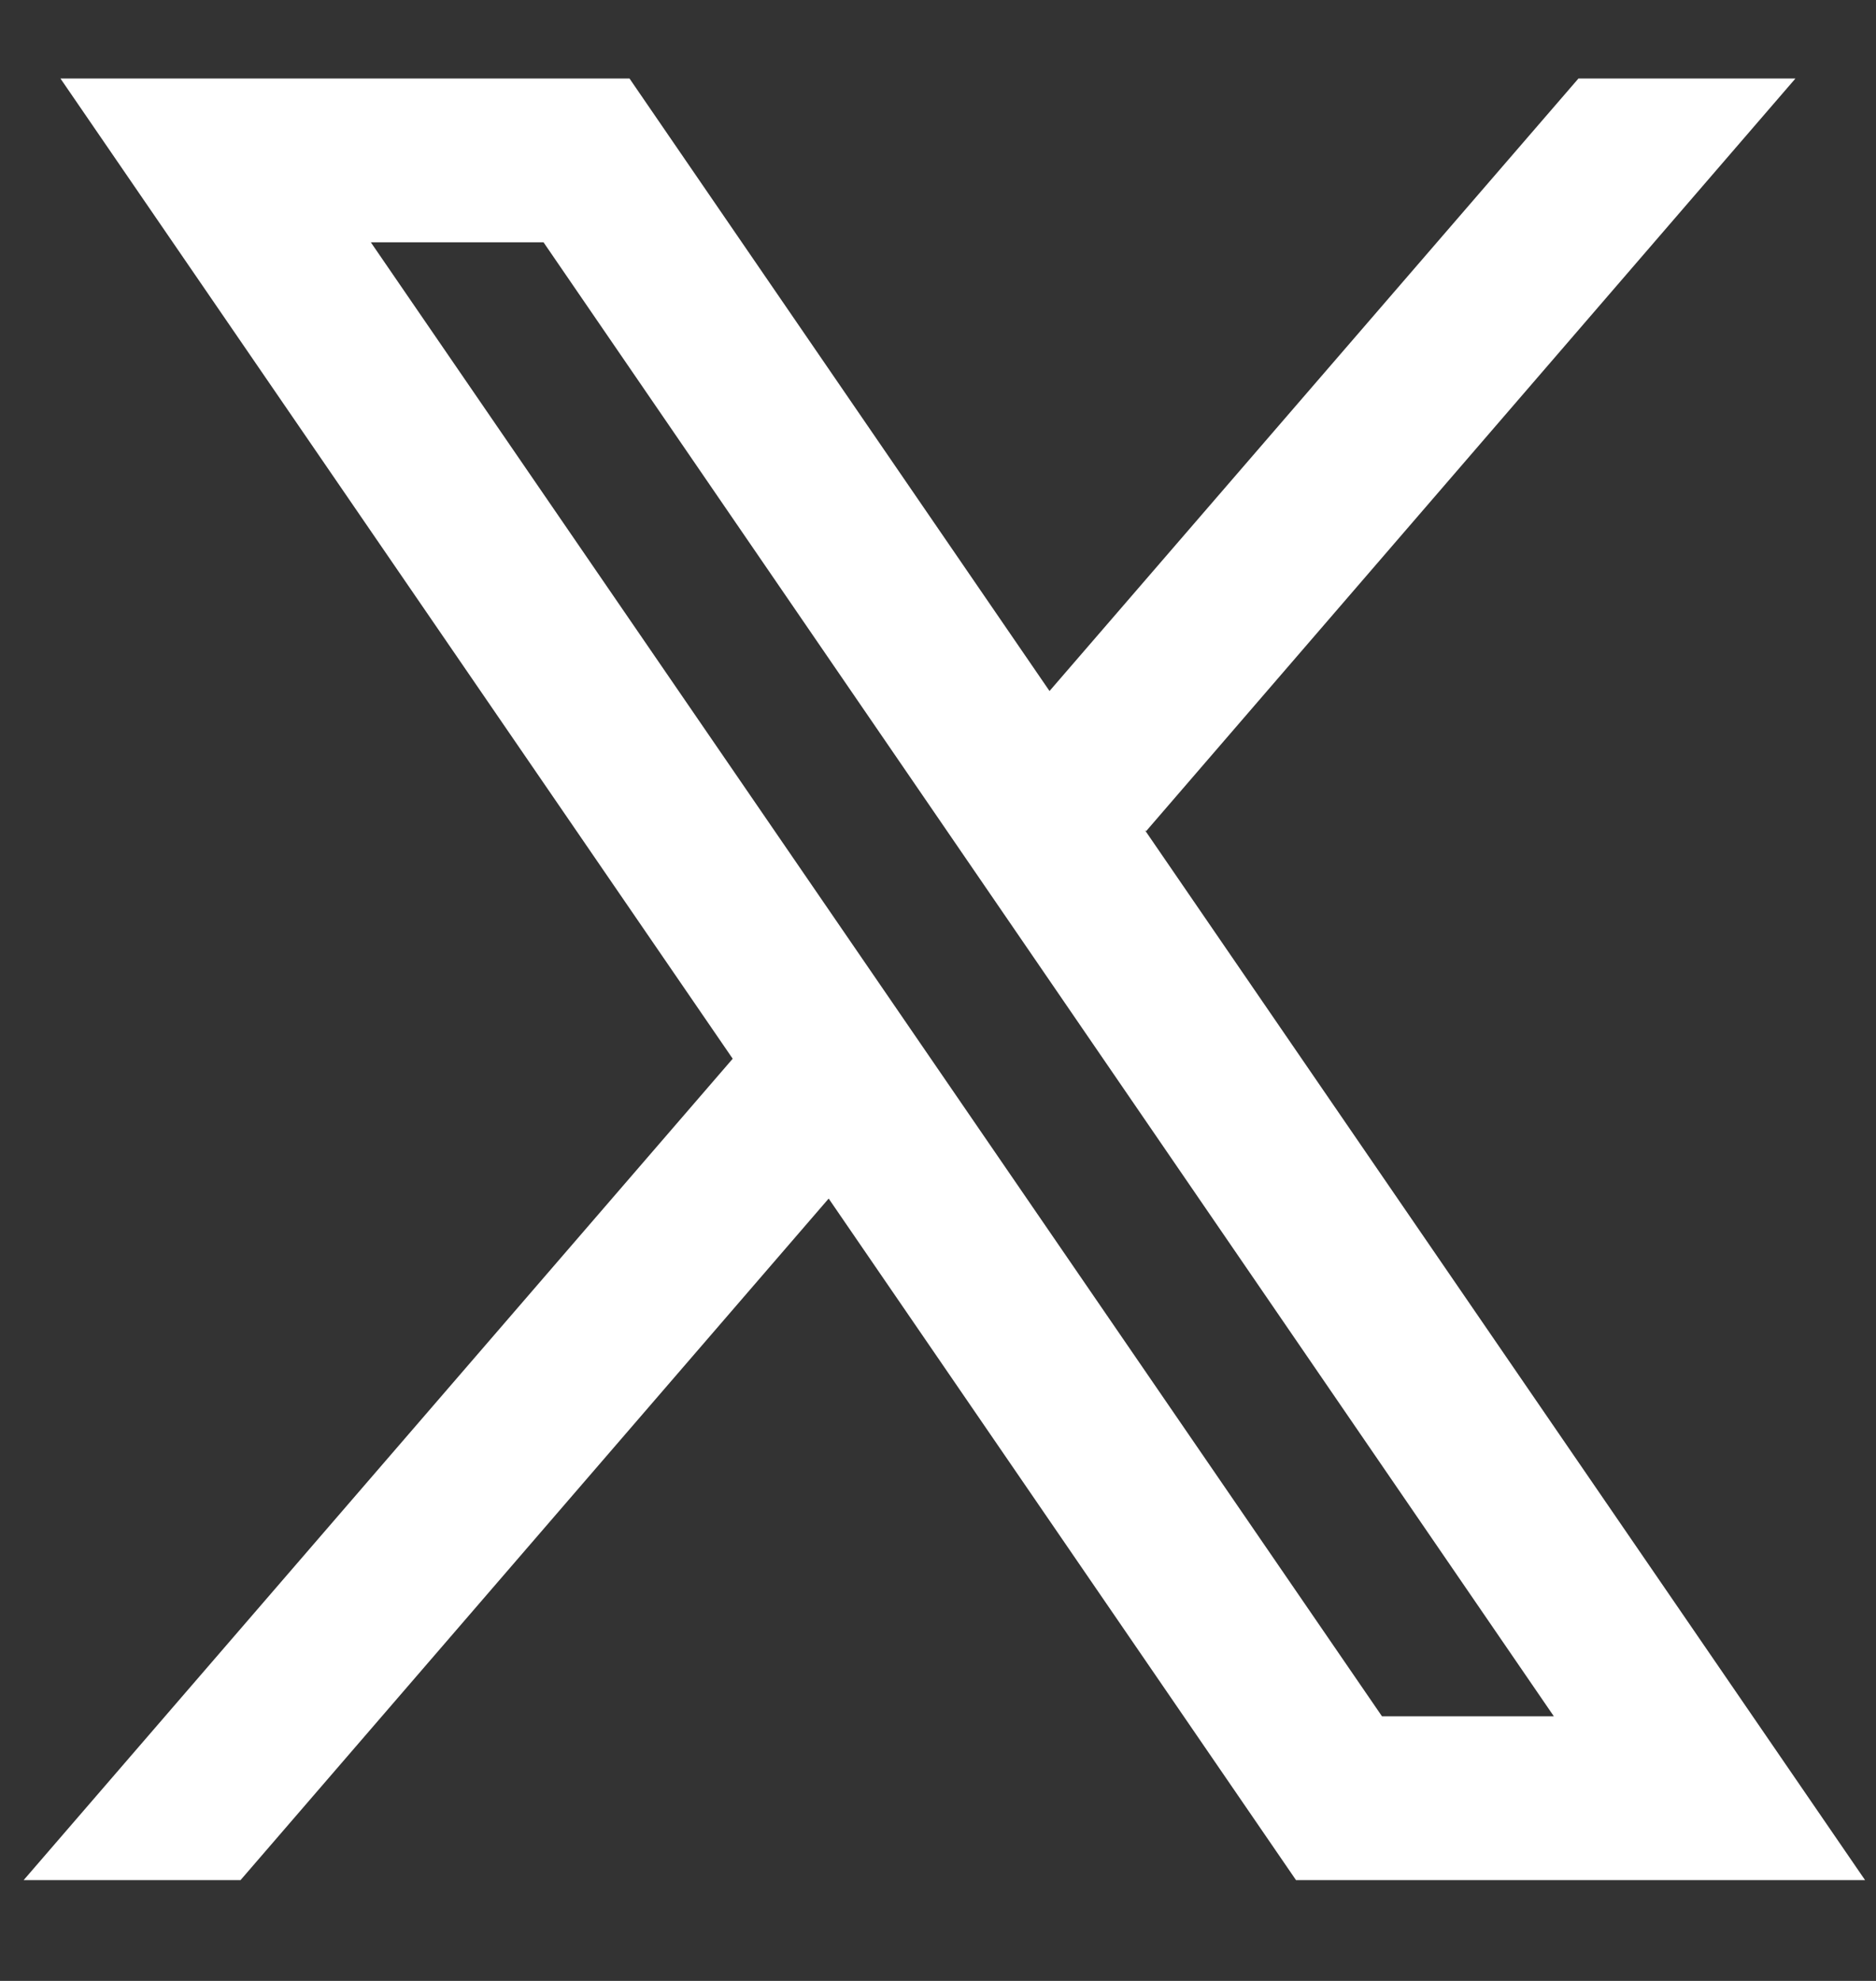 <svg width="18" height="19" viewBox="0 0 18 19" fill="none" xmlns="http://www.w3.org/2000/svg">
<rect x="0" y="0" width="18" height="19" fill="#333333" stroke="none"/>
<path fill-rule="evenodd" clip-rule="evenodd" d="M17.895 18.033L10.985 7.962L10.997 7.972L17.227 0.753H15.145L10.07 6.628L6.04 0.753H0.58L7.031 10.156L7.03 10.155L0.227 18.033H2.308L7.951 11.496L12.435 18.033H17.895ZM5.215 2.324L14.909 16.462H13.26L3.558 2.324H5.215Z" fill="white"/>
</svg>
